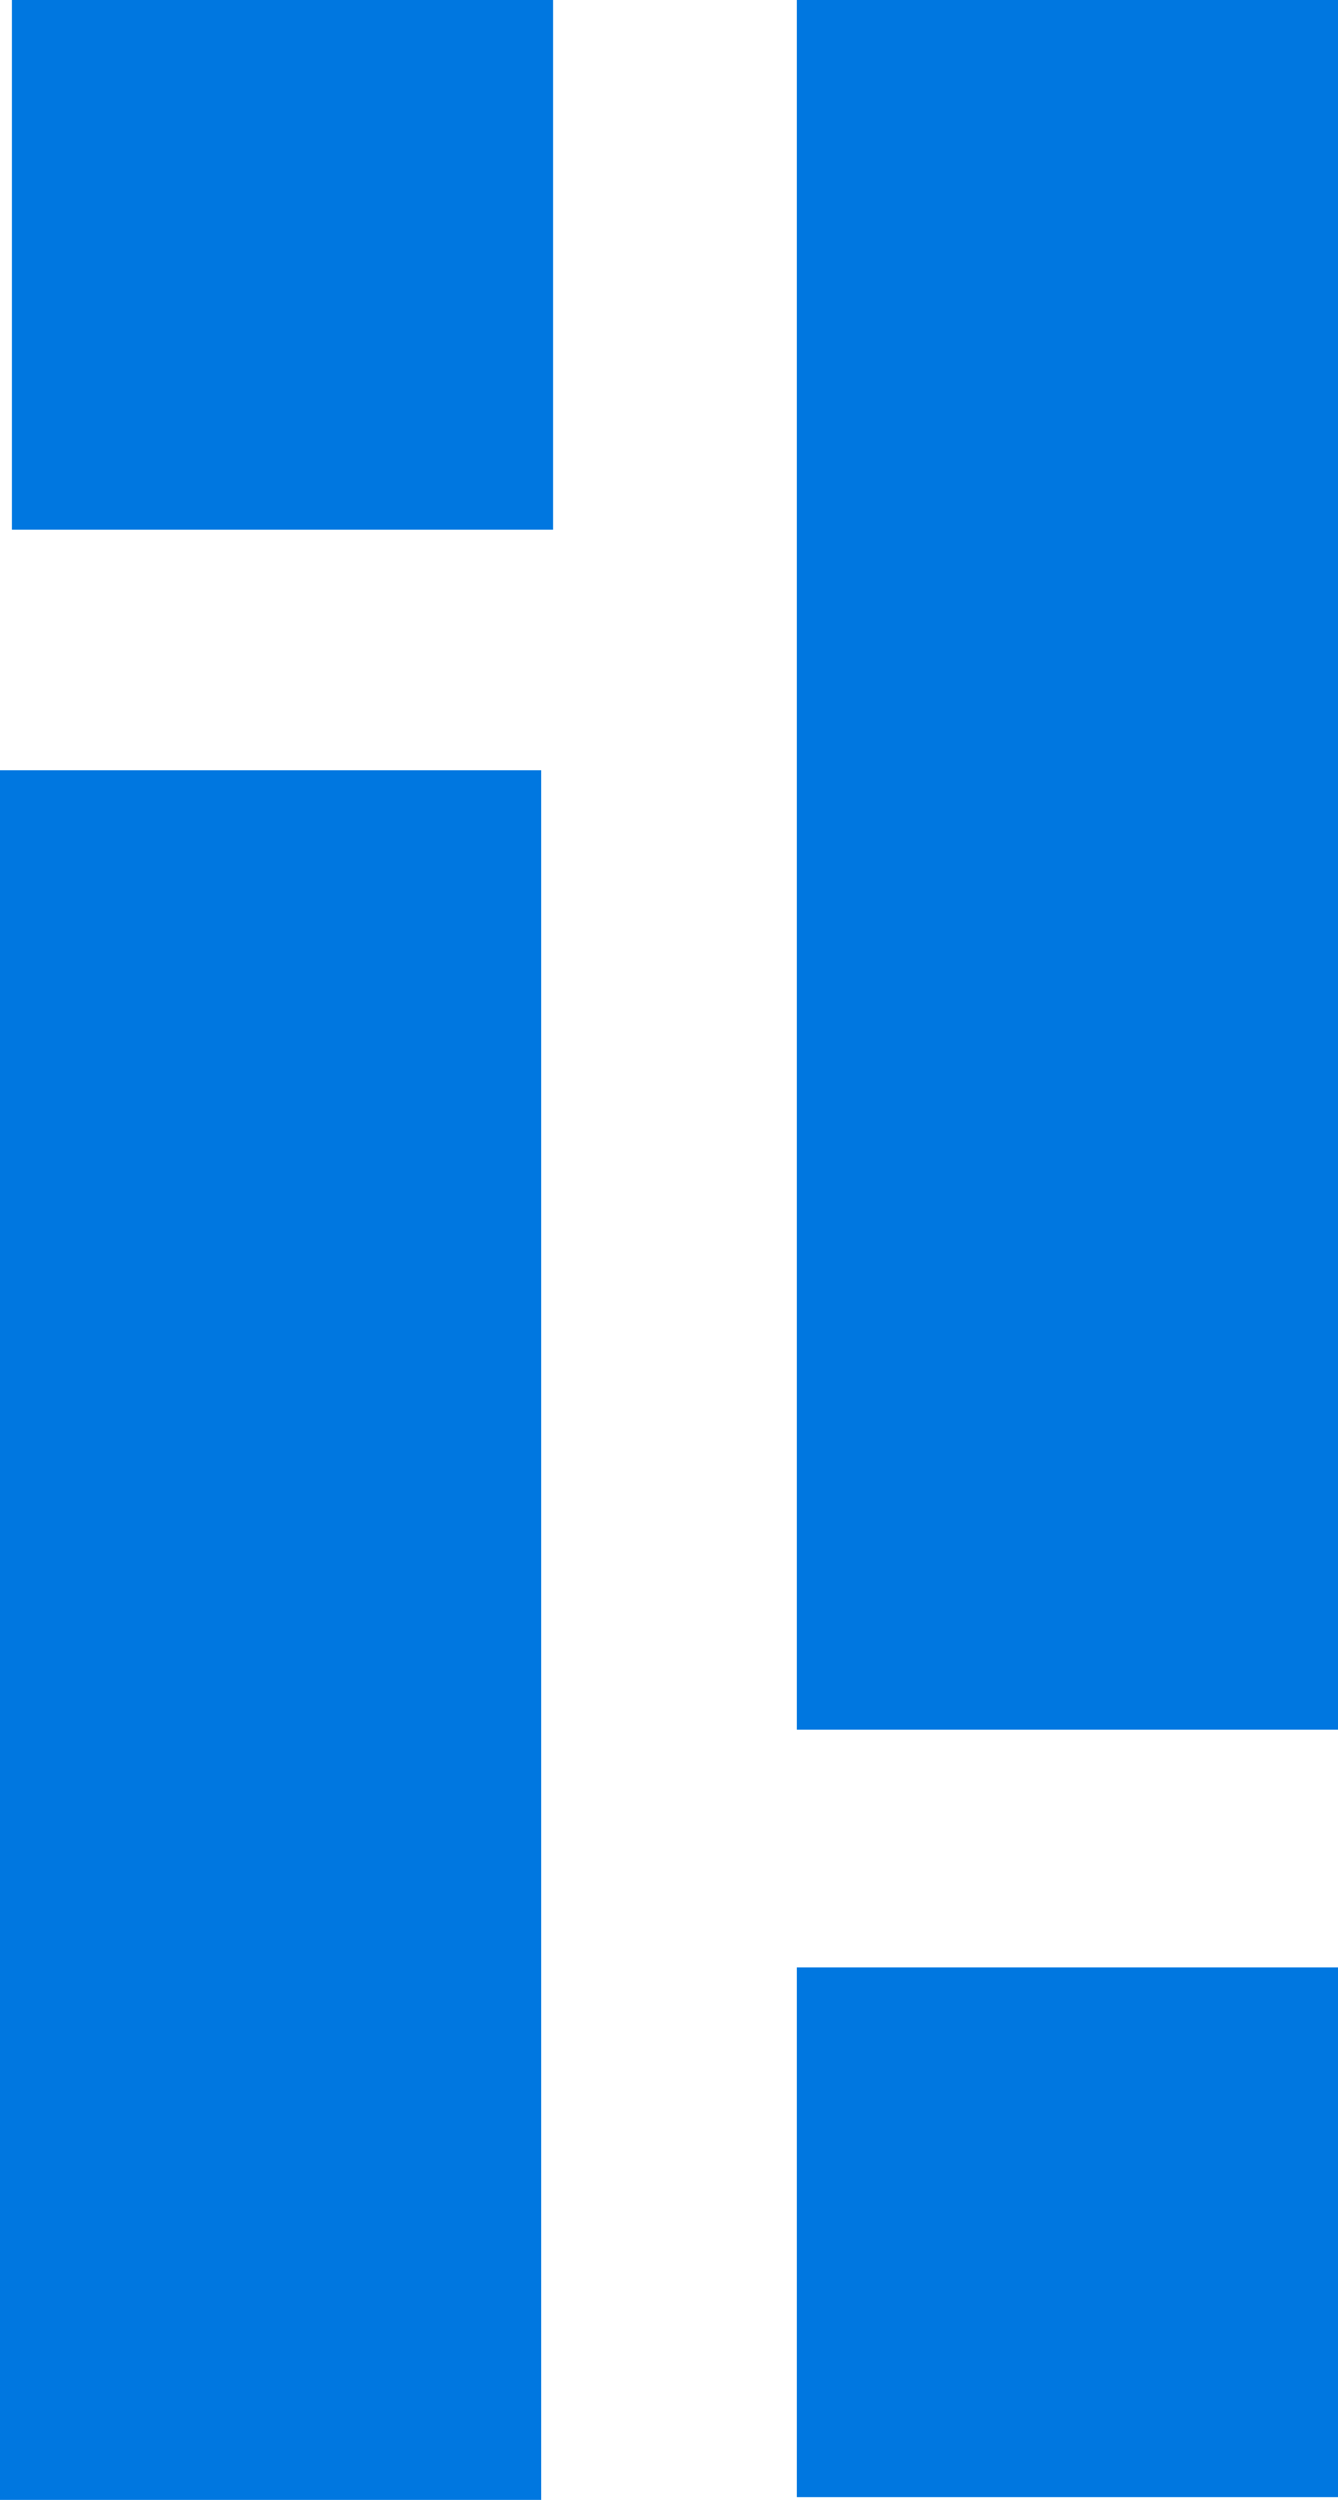 <svg xmlns="http://www.w3.org/2000/svg" width="48.717" height="91" viewBox="0 0 48.717 91"><defs><style>.a{fill:#0077e0;}</style></defs><g transform="translate(29.013)"><rect class="a" width="19.704" height="62.962"/><rect class="a" width="19.704" height="19.282" transform="translate(0 71.617)"/></g><rect class="a" width="19.704" height="19.282" transform="translate(0.434)"/><rect class="a" width="19.704" height="62.962" transform="translate(0 28.038)"/></svg>